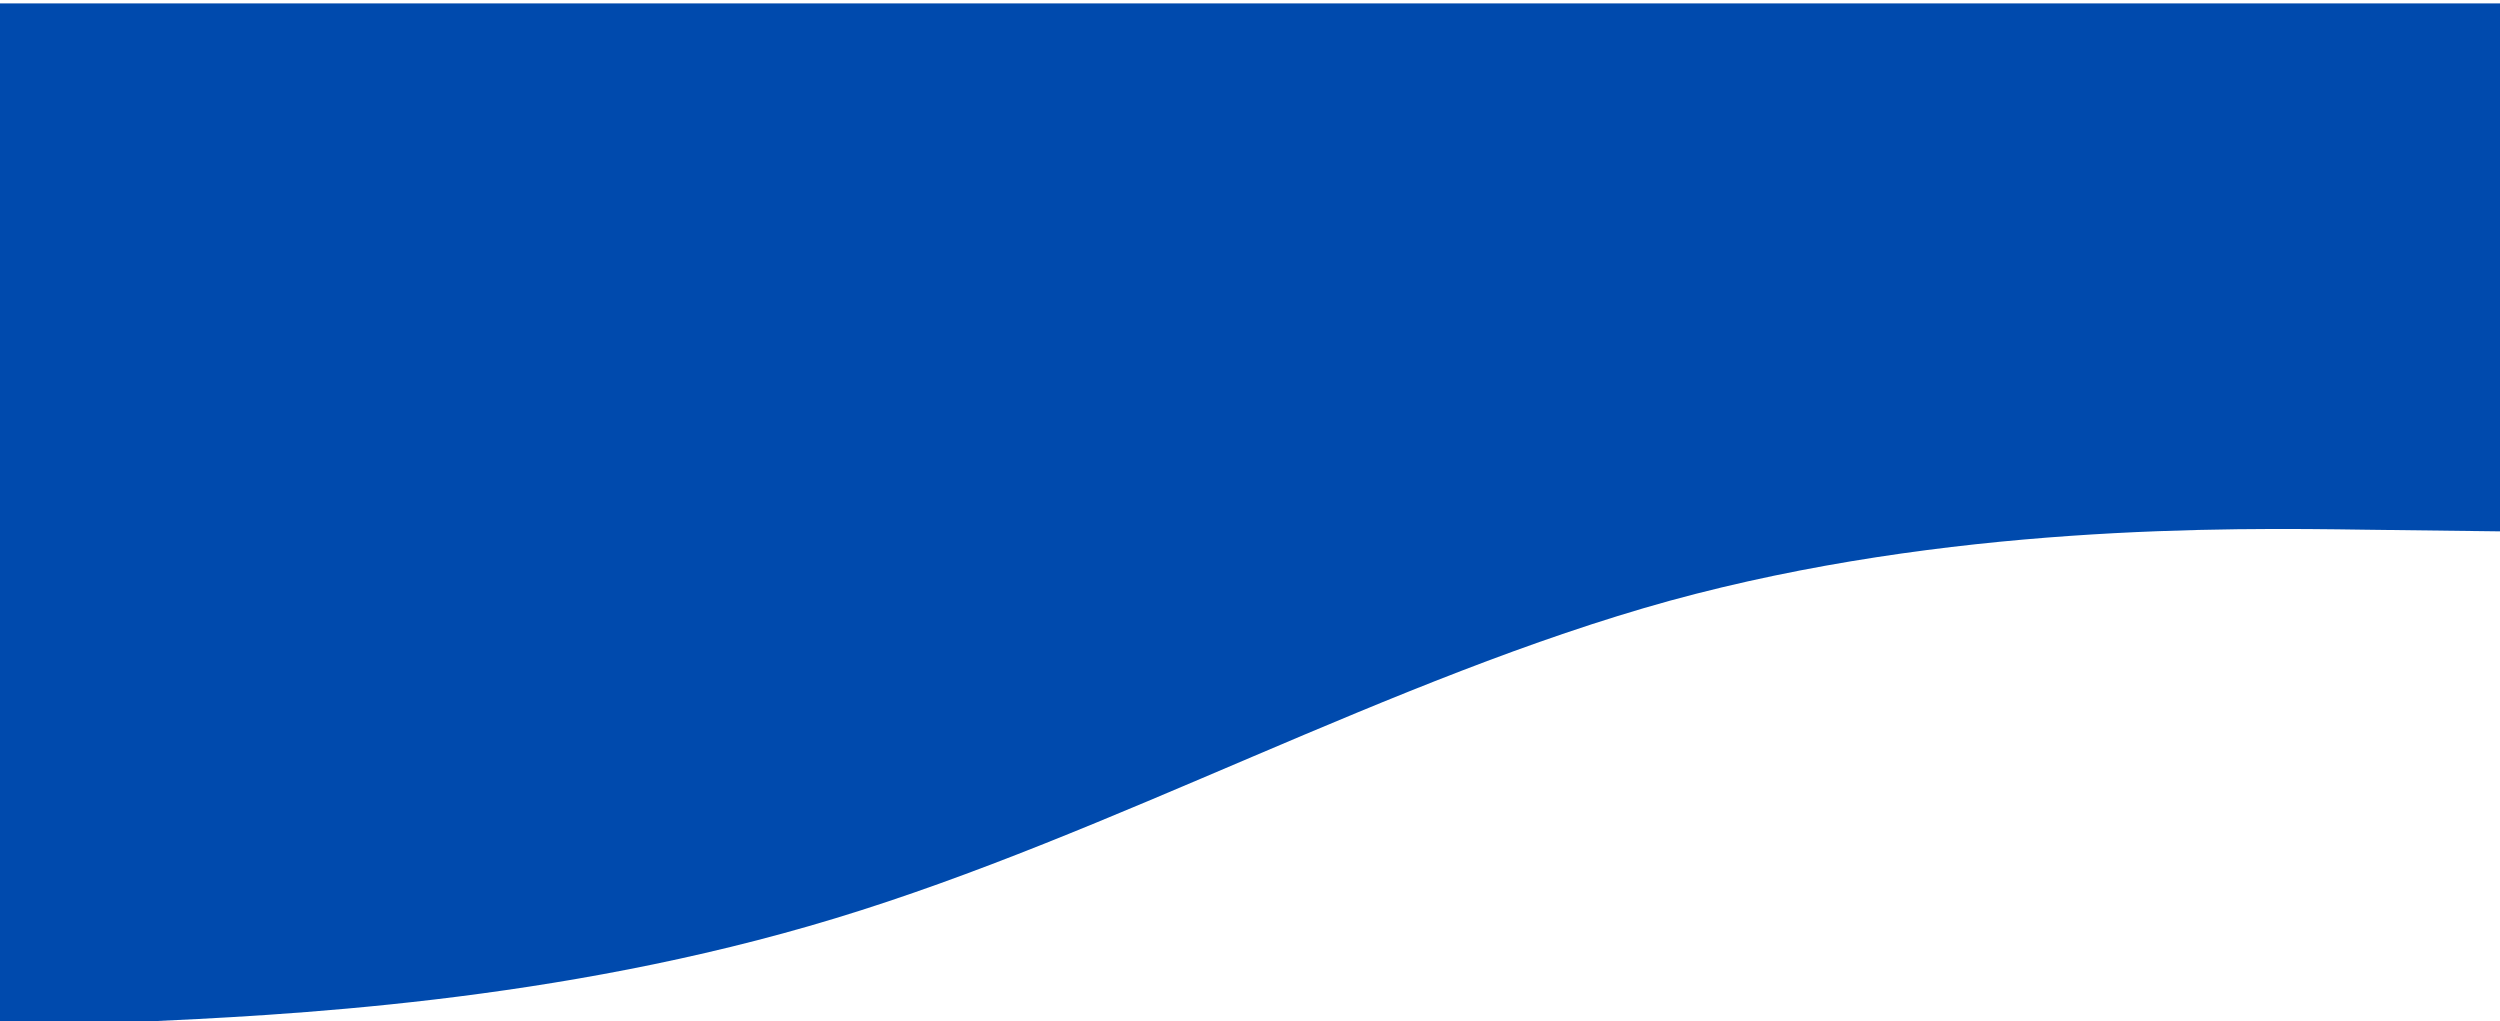 <svg version="1.2" xmlns="http://www.w3.org/2000/svg" viewBox="0 0 732 299" width="732" height="299">
	<title>layered-waves-haikei</title>
	<style>
		.s0 { fill: #004aad } 
	</style>
	<path class="s0" d="m0 301l40.8-1.8c40.7-1.9 122.2-5.5 203.7-30.3 81.4-24.7 163-70.5 244.4-93 81.5-22.3 163-21.4 203.7-20.8l40.8 0.5v-154.6h-40.8c-40.7 0-122.2 0-203.7 0-81.4 0-163 0-244.4 0-81.5 0-163 0-203.7 0h-40.8z"/>
</svg>